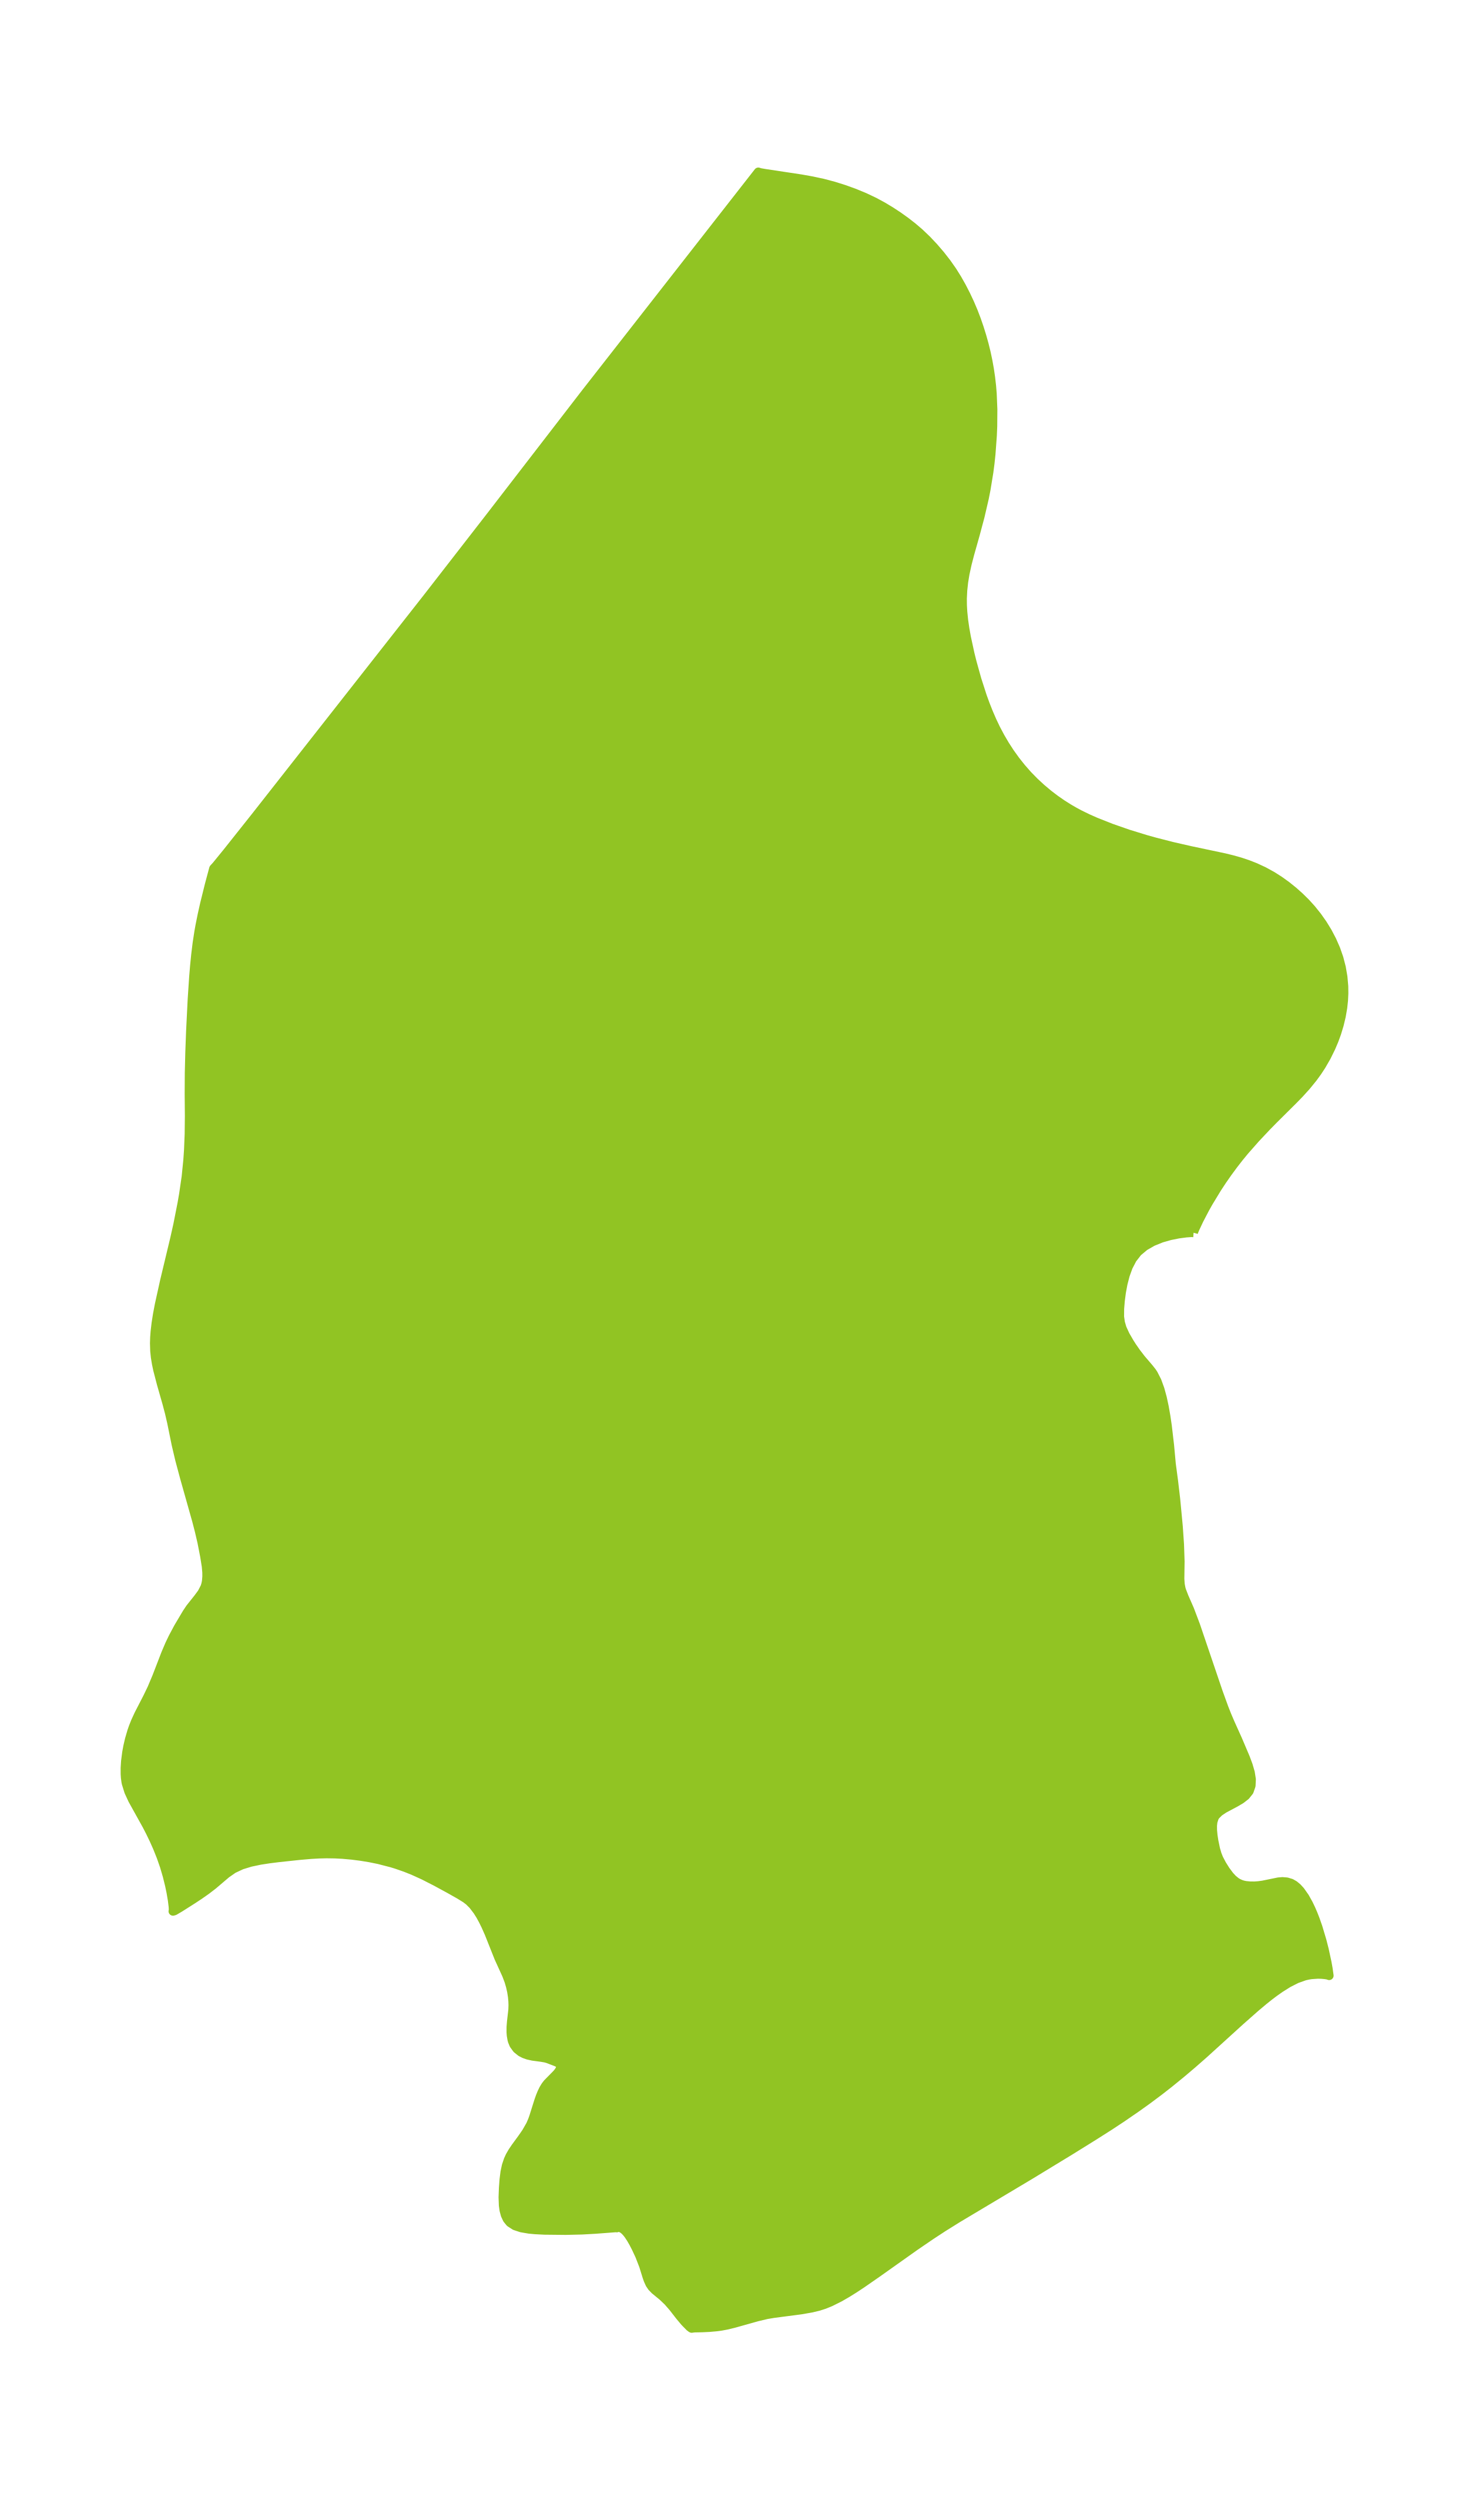 <?xml version="1.0" encoding="UTF-8"?>
<!DOCTYPE svg  PUBLIC '-//W3C//DTD SVG 1.1//EN'  'http://www.w3.org/Graphics/SVG/1.1/DTD/svg11.dtd'>
<svg width="164.91pt" height="280.51pt" version="1.1" viewBox="0 0 164.91 280.51" xmlns="http://www.w3.org/2000/svg" xmlns:xlink="http://www.w3.org/1999/xlink">
 <defs>
  <style type="text/css">*{stroke-linejoin: round; stroke-linecap: butt}</style>
 </defs>
 <g id="figure_1">
  <g id="patch_1">
   <path d="m0 280.51h164.91v-280.51h-164.91v280.51z" fill="none"/>
  </g>
  <g id="axes_1">
   <g id="PatchCollection_1">
    <defs>
     <path id="m822153f62a" d="m133.99-142.21-0.234-0.015-0.616 0.044-0.836 0.111-0.943 0.188-0.969 0.275-0.994 0.401-0.903 0.517-0.766 0.639-0.608 0.78-0.457 0.877-0.339 0.937-0.25 0.965-0.18 0.966-0.124 0.944-0.074 0.9-0.007 0.898 0.093 0.652 0.183 0.631 0.358 0.78 0.478 0.825 0.29 0.456 0.471 0.676 0.553 0.718 0.839 0.978 0.365 0.46 0.16 0.24 0.409 0.798 0.328 0.901 0.267 0.975 0.221 1.026 0.186 1.059 0.158 1.078 0.253 2.164 0.193 2.094 0.255 1.915 0.238 2.024 0.293 3.085 0.138 2.012 0.064 1.899-0.028 1.966 0.042 0.6 0.084 0.449 0.066 0.235 0.281 0.732 0.624 1.422 0.671 1.771 2.552 7.514 0.636 1.753 0.34 0.857 0.372 0.867 0.827 1.836 0.866 2.037 0.31 0.832 0.236 0.809 0.122 0.773-0.034 0.71-0.216 0.624-0.397 0.498-0.535 0.415-0.616 0.363-1.267 0.675-0.548 0.362-0.417 0.414-0.13 0.212-0.154 0.48-0.049 0.436 0.006 0.536 0.055 0.574 0.09 0.596 0.191 0.92 0.176 0.604 0.19 0.476 0.348 0.662 0.409 0.651 0.448 0.602 0.353 0.38 0.353 0.289 0.237 0.147 0.319 0.144 0.262 0.081 0.282 0.057 0.494 0.047 0.486 0.004 0.449-0.031 0.497-0.067 1.756-0.358 0.447-0.035 0.492 0.039 0.471 0.143 0.358 0.204 0.355 0.294 0.335 0.366 0.501 0.711 0.418 0.75 0.265 0.553 0.254 0.589 0.241 0.617 0.301 0.861 0.45 1.504 0.25 0.977 0.314 1.449 0.128 0.711 0.109 0.783-0.145-0.058-0.319-0.05-0.401-0.035-0.398-0.01-0.732 0.049-0.342 0.053-0.417 0.094-0.914 0.326-0.922 0.469-0.918 0.575-0.644 0.453-0.554 0.418-0.662 0.528-0.926 0.778-1.695 1.496-4.081 3.708-1.315 1.151-1.183 1.002-1.413 1.152-1.11 0.866-1.289 0.963-1.272 0.91-1.611 1.107-1.399 0.922-1.731 1.1-2.68 1.665-4.502 2.74-8.11 4.839-1.641 1.022-1.375 0.899-1.8 1.228-4.287 3.038-1.671 1.158-0.832 0.55-0.837 0.523-0.843 0.485-1.026 0.511-0.679 0.276-0.618 0.199-0.8 0.195-1.221 0.212-3.022 0.394-0.789 0.131-1.054 0.249-2.657 0.744-0.807 0.194-0.603 0.113-0.569 0.076-0.777 0.068-0.781 0.038-0.859 0.016-0.286 0.031-0.041 0.01-0.051-0.025-0.184-0.142-0.542-0.553-0.556-0.663-0.762-0.98-0.578-0.662-0.594-0.565-0.866-0.71-0.337-0.347-0.225-0.337-0.194-0.428-0.139-0.394-0.378-1.218-0.436-1.125-0.42-0.9-0.283-0.543-0.274-0.478-0.3-0.45-0.188-0.238-0.199-0.211-0.206-0.171-0.257-0.139-0.197-0.044-0.159 0.008-0.08 0.047-0.118-0.014-2.316 0.175-1.478 0.083-1.837 0.043-2.368-0.024-1.074-0.055-0.648-0.061-0.876-0.148-0.718-0.236-0.563-0.363-0.313-0.387-0.219-0.468-0.142-0.533-0.075-0.537-0.033-0.911 0.04-1.054 0.069-0.932 0.108-0.847 0.152-0.71 0.219-0.654 0.193-0.42 0.281-0.488 0.355-0.523 0.703-0.959 0.481-0.693 0.477-0.832 0.221-0.512 0.142-0.393 0.572-1.819 0.165-0.464 0.18-0.44 0.195-0.399 0.22-0.361 0.224-0.29 1.045-1.062 0.234-0.294 0.148-0.279 0.038-0.262-0.071-0.217-0.175-0.16-0.251-0.119-0.947-0.362-0.274-0.075-0.439-0.075-0.973-0.13-0.53-0.12-0.41-0.143-0.381-0.195-0.454-0.366-0.343-0.472-0.164-0.399-0.05-0.182-0.079-0.46-0.027-0.362 0.003-0.575 0.046-0.588 0.156-1.355 0.016-0.52-0.015-0.44-0.046-0.5-0.091-0.584-0.13-0.581-0.169-0.578-0.272-0.719-0.871-1.911-1.086-2.73-0.376-0.848-0.31-0.629-0.299-0.542-0.32-0.51-0.497-0.651-0.442-0.441-0.369-0.282-0.686-0.426-1.187-0.67-1.45-0.788-1.423-0.726-1.172-0.531-0.844-0.337-1.023-0.356-0.567-0.173-1.418-0.365-1.017-0.207-1.014-0.165-0.992-0.126-1.038-0.094-0.86-0.044-0.937-0.013-0.854 0.02-0.902 0.051-1.23 0.106-2.408 0.257-1.045 0.131-1.023 0.158-1.07 0.224-1.01 0.308-0.926 0.432-0.777 0.538-1.494 1.27-0.757 0.582-0.793 0.556-0.791 0.521-1.395 0.885-0.604 0.355-0.164 0.044 0.033-0.145-0.02-0.376-0.088-0.717-0.151-0.888-0.163-0.783-0.263-1.068-0.321-1.091-0.367-1.051-0.413-1.032-0.389-0.874-0.41-0.85-0.401-0.777-1.581-2.844-0.428-0.928-0.291-0.937-0.034-0.173-0.061-0.459-0.026-0.392-0.002-0.688 0.048-0.754 0.125-0.974 0.126-0.685 0.181-0.781 0.271-0.927 0.164-0.47 0.246-0.616 0.373-0.81 0.972-1.884 0.488-1.012 0.552-1.308 1.002-2.595 0.448-1.05 0.373-0.776 0.603-1.129 0.94-1.582 0.387-0.581 0.878-1.103 0.447-0.605 0.34-0.656 0.101-0.33 0.065-0.345 0.041-0.508-0.004-0.457-0.06-0.692-0.181-1.132-0.308-1.582-0.299-1.279-0.292-1.129-1.355-4.804-0.544-2.029-0.402-1.703-0.506-2.486-0.246-1.065-0.287-1.088-0.62-2.171-0.41-1.575-0.148-0.701-0.115-0.7-0.074-0.703-0.027-0.862 0.02-0.654 0.048-0.656 0.114-0.966 0.154-0.969 0.206-1.088 0.603-2.723 1.123-4.683 0.352-1.57 0.475-2.409 0.18-1.045 0.281-1.929 0.189-1.878 0.078-1.141 0.071-1.766 0.023-2.031-0.022-2.461 0.013-2.33 0.058-2.346 0.088-2.368 0.18-3.614 0.164-2.466 0.105-1.254 0.127-1.267 0.157-1.278 0.197-1.285 0.129-0.716 0.244-1.206 0.265-1.184 0.541-2.184 0.483-1.802 0.312-0.343 1.2-1.472 3.182-4.004 19.271-24.529 7.06-9.088 10.731-13.91 19.391-24.8 0.204 0.067 0.558 0.096 4.055 0.612 1.21 0.217 1.206 0.259 1.221 0.322 1.191 0.374 1.158 0.42 1.122 0.464 1.081 0.512 0.926 0.499 0.894 0.535 0.864 0.567 0.835 0.596 0.803 0.625 0.769 0.657 0.825 0.788 0.78 0.827 0.739 0.86 0.696 0.891 0.648 0.923 0.546 0.873 0.506 0.897 0.471 0.916 0.438 0.933 0.403 0.949 0.344 0.901 0.314 0.912 0.287 0.921 0.26 0.929 0.231 0.936 0.195 0.921 0.166 0.927 0.137 0.931 0.107 0.935 0.072 0.876 0.073 1.758-0.015 1.919-0.044 1.039-0.152 2.074-0.11 1.034-0.127 0.974-0.317 1.938-0.19 0.963-0.48 2.069-0.548 2.05-0.62 2.194-0.284 1.097-0.24 1.101-0.151 0.92-0.101 0.924-0.046 0.926 0.007 0.755 0.043 0.755 0.097 0.939 0.136 0.939 0.167 0.938 0.406 1.872 0.241 0.966 0.536 1.921 0.612 1.899 0.337 0.924 0.363 0.913 0.39 0.9 0.421 0.884 0.488 0.921 0.527 0.898 0.565 0.872 0.622 0.866 0.663 0.834 0.702 0.8 0.74 0.757 0.777 0.72 0.811 0.681 0.744 0.568 0.769 0.535 0.792 0.501 0.615 0.355 0.628 0.335 0.859 0.418 0.875 0.388 1.786 0.707 1.895 0.659 1.997 0.614 0.979 0.273 1.972 0.505 1.984 0.454 3.89 0.822 0.869 0.214 0.858 0.242 0.858 0.285 0.84 0.328 0.969 0.449 0.935 0.513 0.821 0.523 0.792 0.569 0.761 0.611 0.715 0.637 0.682 0.672 0.644 0.708 0.658 0.82 0.605 0.858 0.549 0.893 0.499 0.953 0.43 0.983 0.353 1.01 0.267 1.037 0.182 1.054 0.094 1.065 0.01 0.797-0.039 0.798-0.086 0.796-0.168 0.97-0.23 0.96-0.288 0.947-0.298 0.812-0.339 0.798-0.509 1.033-0.577 1-0.463 0.703-0.498 0.682-0.721 0.884-0.771 0.852-0.647 0.665-2.296 2.281-0.742 0.757-1.25 1.327-1.252 1.422-0.607 0.74-0.593 0.762-0.653 0.884-0.632 0.906-0.577 0.877-0.965 1.588-0.389 0.691-0.665 1.274-0.452 0.963-0.141 0.34-0.037 0.135" stroke="#91c423"/>
    </defs>
    <g clip-path="url(#p8d639073b9)">
     <use y="280.512" fill="#91c423" stroke="#91c423" xlink:href="#m822153f62a"/>
    </g>
   </g>
  </g>
 </g>
 <defs>
  <clipPath id="p8d639073b9">
   <rect x="7.2" y="7.2" width="150.51" height="266.11"/>
  </clipPath>
 </defs>
</svg>
